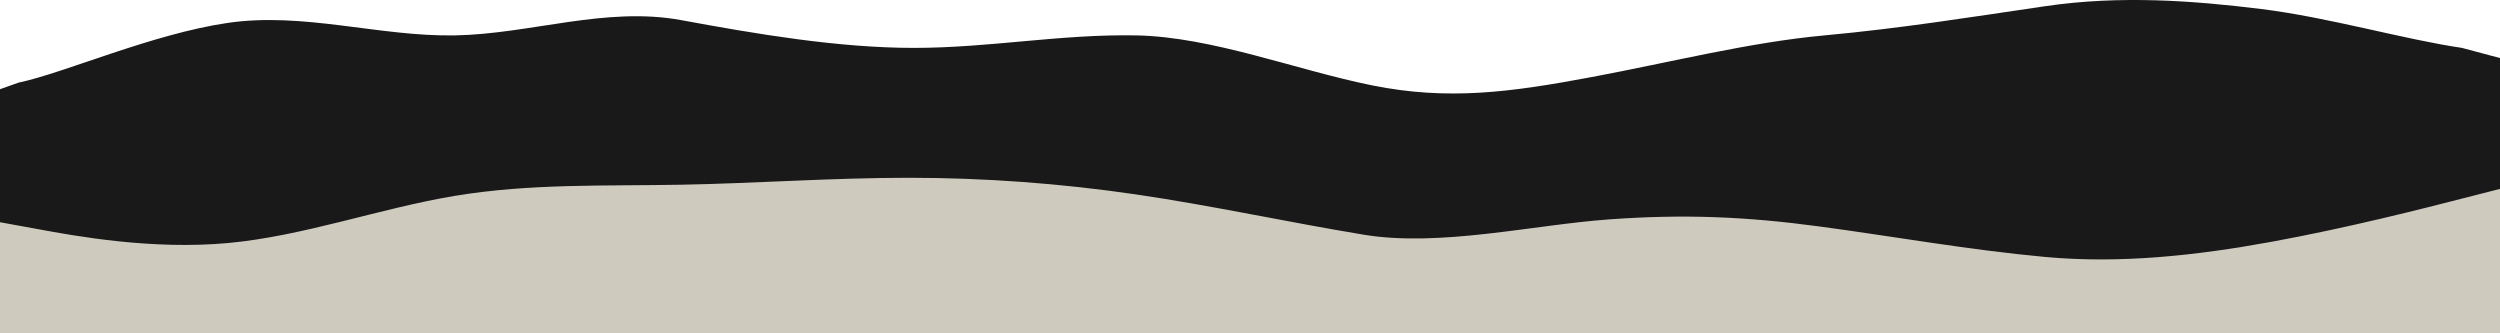 <svg width="900" height="120" xmlns="http://www.w3.org/2000/svg" version="1.1">

 <g>
  <title>Layer 1</title>
  <path id="svg_1" fill="#191919" d="m0,111.24l13.7,2.5c13.6,2.5 41,7.5 68.3,5c27.3,-2.5 54.7,-12.5 81.8,-17c27.2,-4.5 54.2,-3.5 81.4,-4c27.1,-0.5 54.5,-2.5 81.8,-2.5c27.3,0 54.7,2 82,6c27.3,4 54.7,10 82,14.5c27.3,4.5 54.7,7.5 82,5.5c27.3,-2 54.7,-9 81.8,-8.5c27.2,0.5 54.2,8.5 81.4,11c27.1,2.5 54.5,-0.5 81.8,-5.5c27.3,-5 54.7,-12 68.3,-15.5l13.7,-3.5l5,-77l-18.7,-5c-20.6,-3 -48,-11 -72.3,-14c-24.3,-3 -50.7,-5 -77.8,-1c-27.2,4 -52.2,8 -79.4,10.5c-27.1,2.5 -54.5,9.5 -83.8,15c-29.3,5.5 -51.7,8.5 -79,3c-27.3,-5.5 -57.7,-17.5 -85,-18c-27.3,-0.5 -52.7,4.5 -80,4.5c-27.3,0 -56.7,-5 -83.8,-10c-27.2,-5 -54.2,5 -81.4,5.5c-27.1,0.5 -54.5,-8.5 -81.8,-4.5c-27.3,4 -58.7,18 -75.3,21.5l-12.7,4.5l6,77z"/>
  <path id="svg_2" fill="#cfcabe" d="m0,127l13.7,0c13.6,0 41,0 68.3,0c27.3,0 54.7,0 81.8,0c27.2,0 54.2,0 81.4,0c27.1,0 54.5,0 81.8,0c27.3,0 54.7,0 82,0c27.3,0 54.7,0 82,0c27.3,0 54.7,0 82,0c27.3,0 54.7,0 81.8,0c27.2,0 54.2,0 81.4,0c27.1,0 54.5,0 81.8,0c27.3,0 54.7,0 68.3,0l13.7,0l0,-59l-13.7,3.5c-13.6,3.5 -41,10.5 -68.3,15.5c-27.3,5 -54.7,8 -81.8,5.5c-27.2,-2.5 -55.3,-7.5 -81.4,-11c-26.1,-3.5 -48.5,-4.5 -75.8,-2.5c-27.3,2 -60.7,10 -88,5.5c-27.3,-4.5 -54.7,-10.5 -82,-14.5c-27.3,-4 -54.7,-6 -82,-6c-27.3,0 -54.7,2 -81.8,2.5c-27.2,0.5 -54.2,-0.5 -81.4,4c-27.1,4.5 -54.5,14.5 -81.8,17c-27.3,2.5 -54.7,-2.5 -68.3,-5l-13.7,-2.5l0,47z"/>
 </g>
</svg>